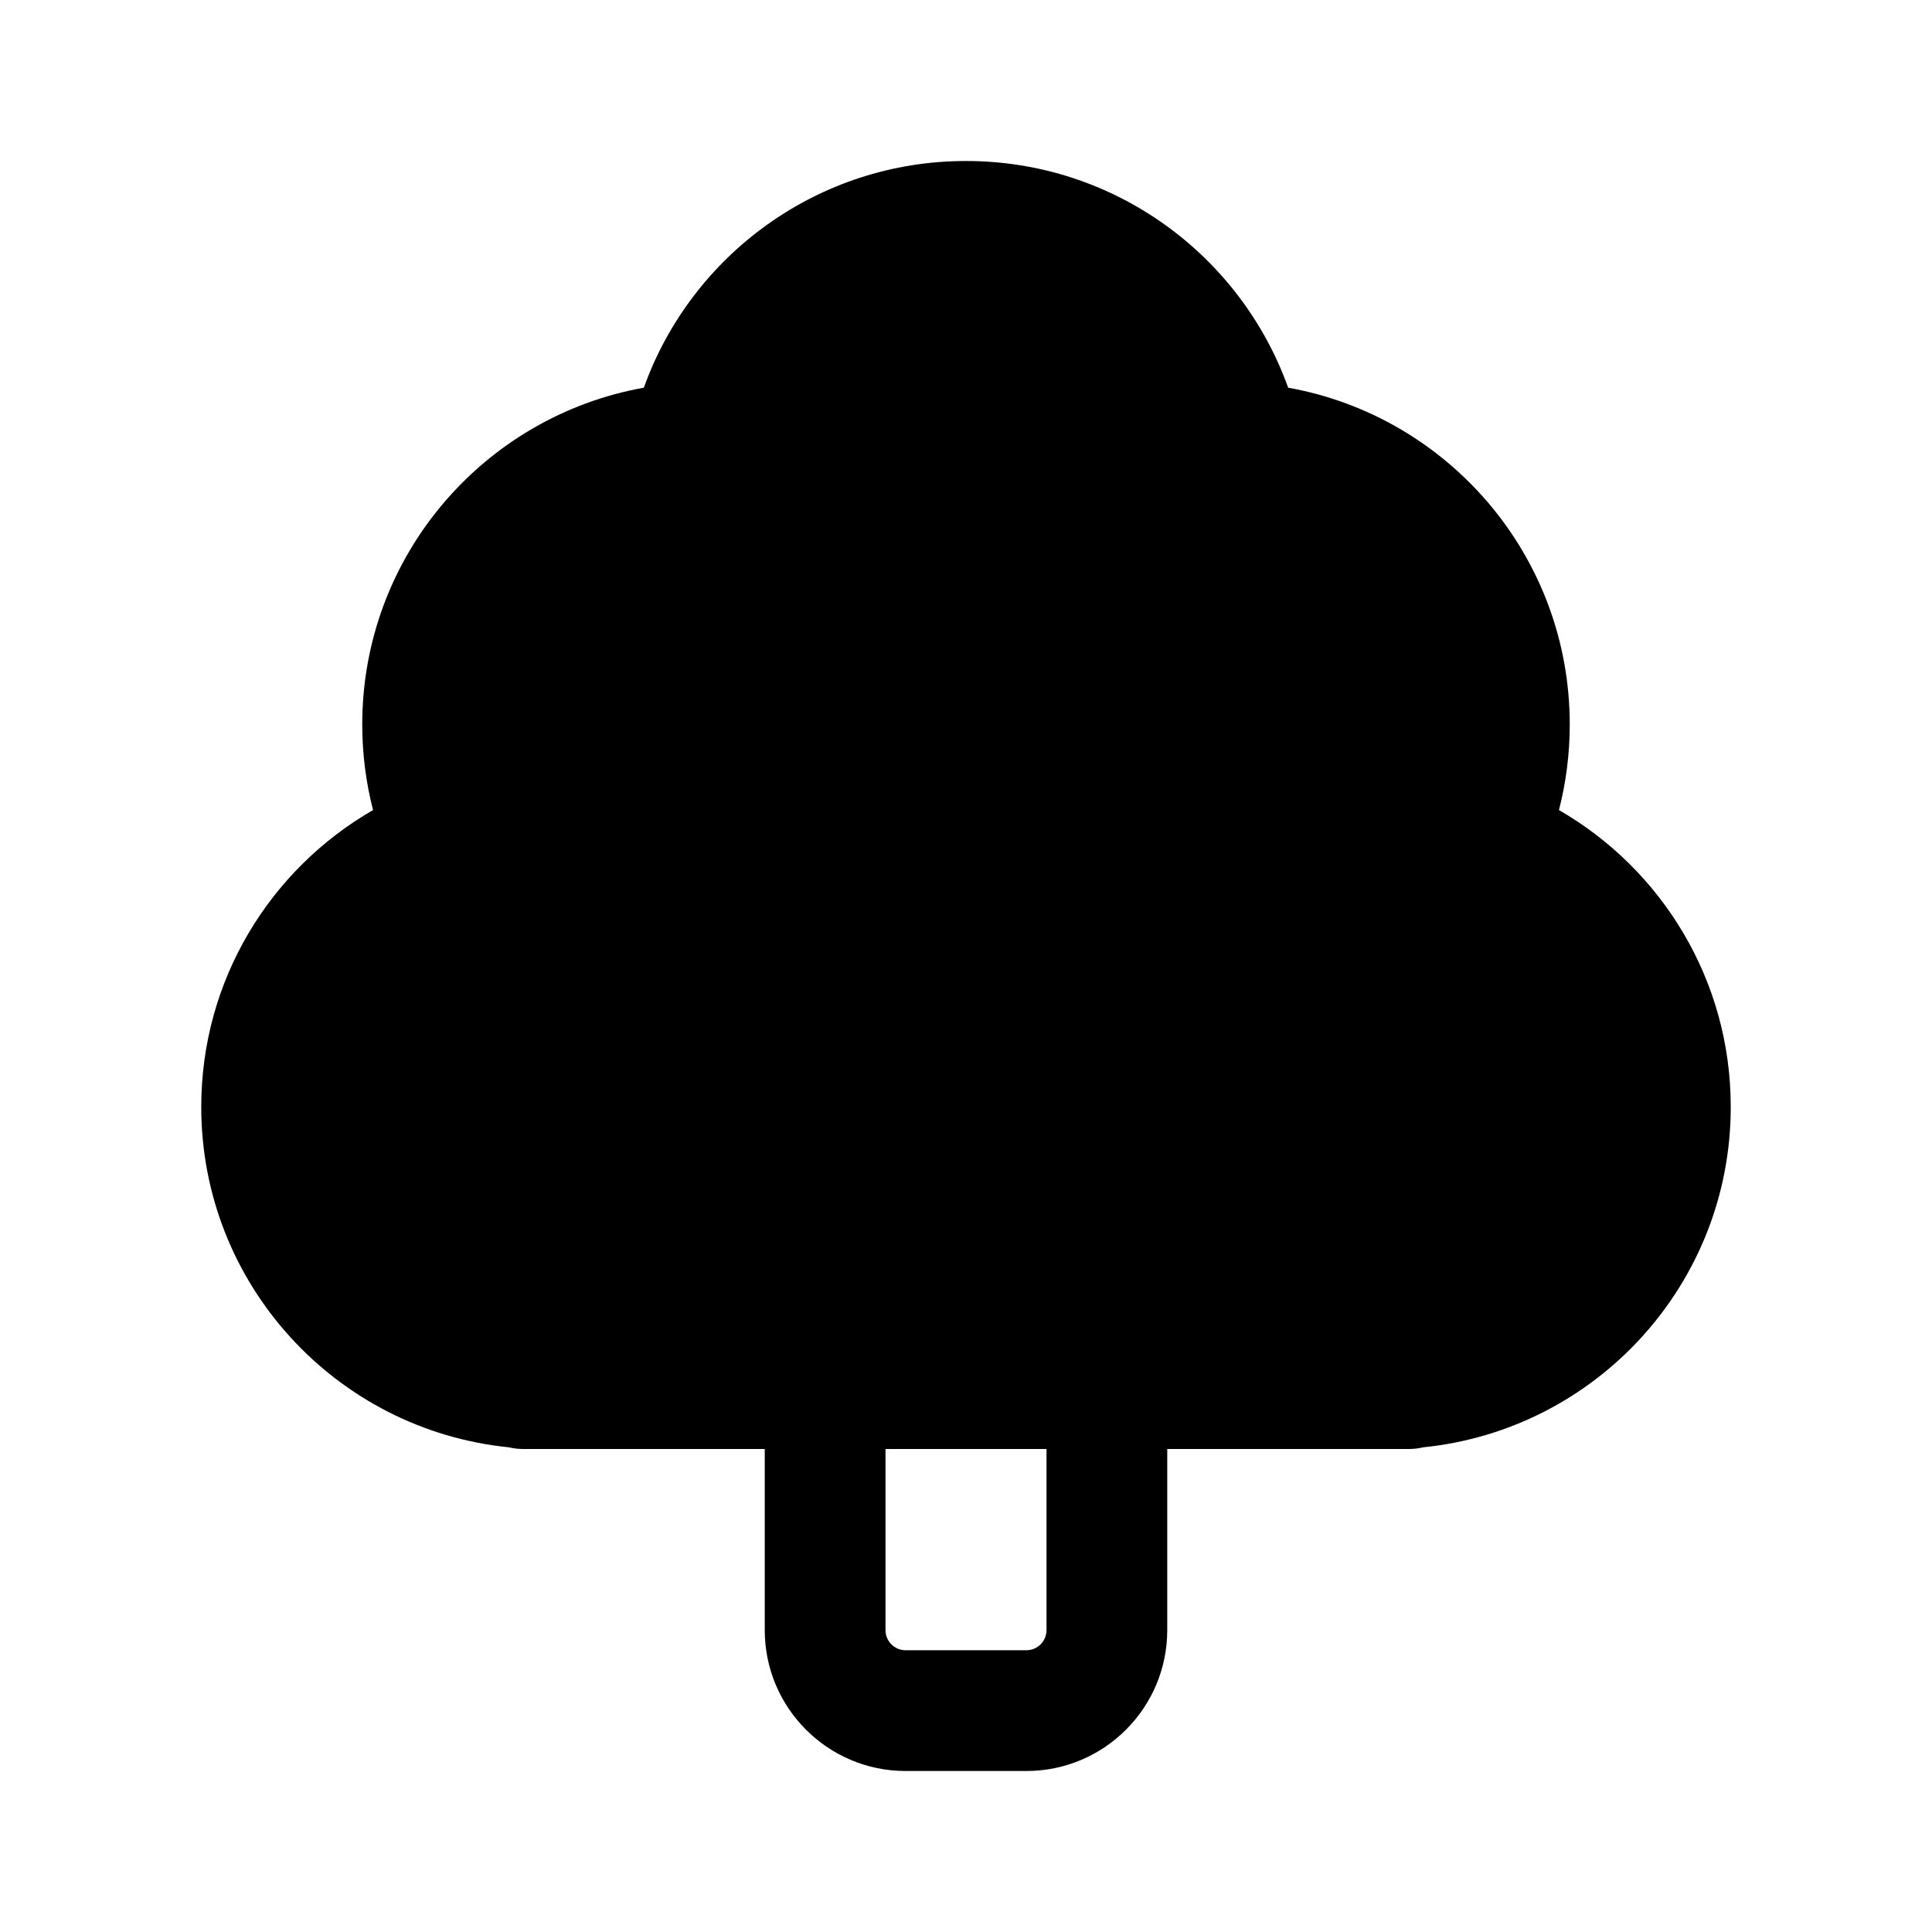 <svg  viewBox="0 0 24 24"  xmlns="http://www.w3.org/2000/svg">
<path d="M7.998 4.816C8.586 3.175 10.155 2 12 2C13.845 2 15.414 3.175 16.002 4.816C17.991 5.172 19.5 6.909 19.5 9C19.5 9.367 19.453 9.723 19.366 10.063C20.64 10.797 21.5 12.172 21.5 13.75C21.5 15.953 19.825 17.763 17.679 17.979C17.621 17.993 17.561 18 17.5 18H14.5V20.25C14.5 21.216 13.716 22 12.75 22H11.25C10.284 22 9.5 21.216 9.5 20.25V18H6.5C6.438 18 6.379 17.993 6.321 17.979C4.175 17.763 2.5 15.953 2.5 13.75C2.5 12.172 3.359 10.797 4.634 10.063C4.547 9.723 4.5 9.367 4.5 9C4.5 6.909 6.009 5.172 7.998 4.816ZM11 18V20.25C11 20.388 11.112 20.5 11.25 20.5H12.75C12.888 20.5 13 20.388 13 20.25V18H11Z" />
</svg>
